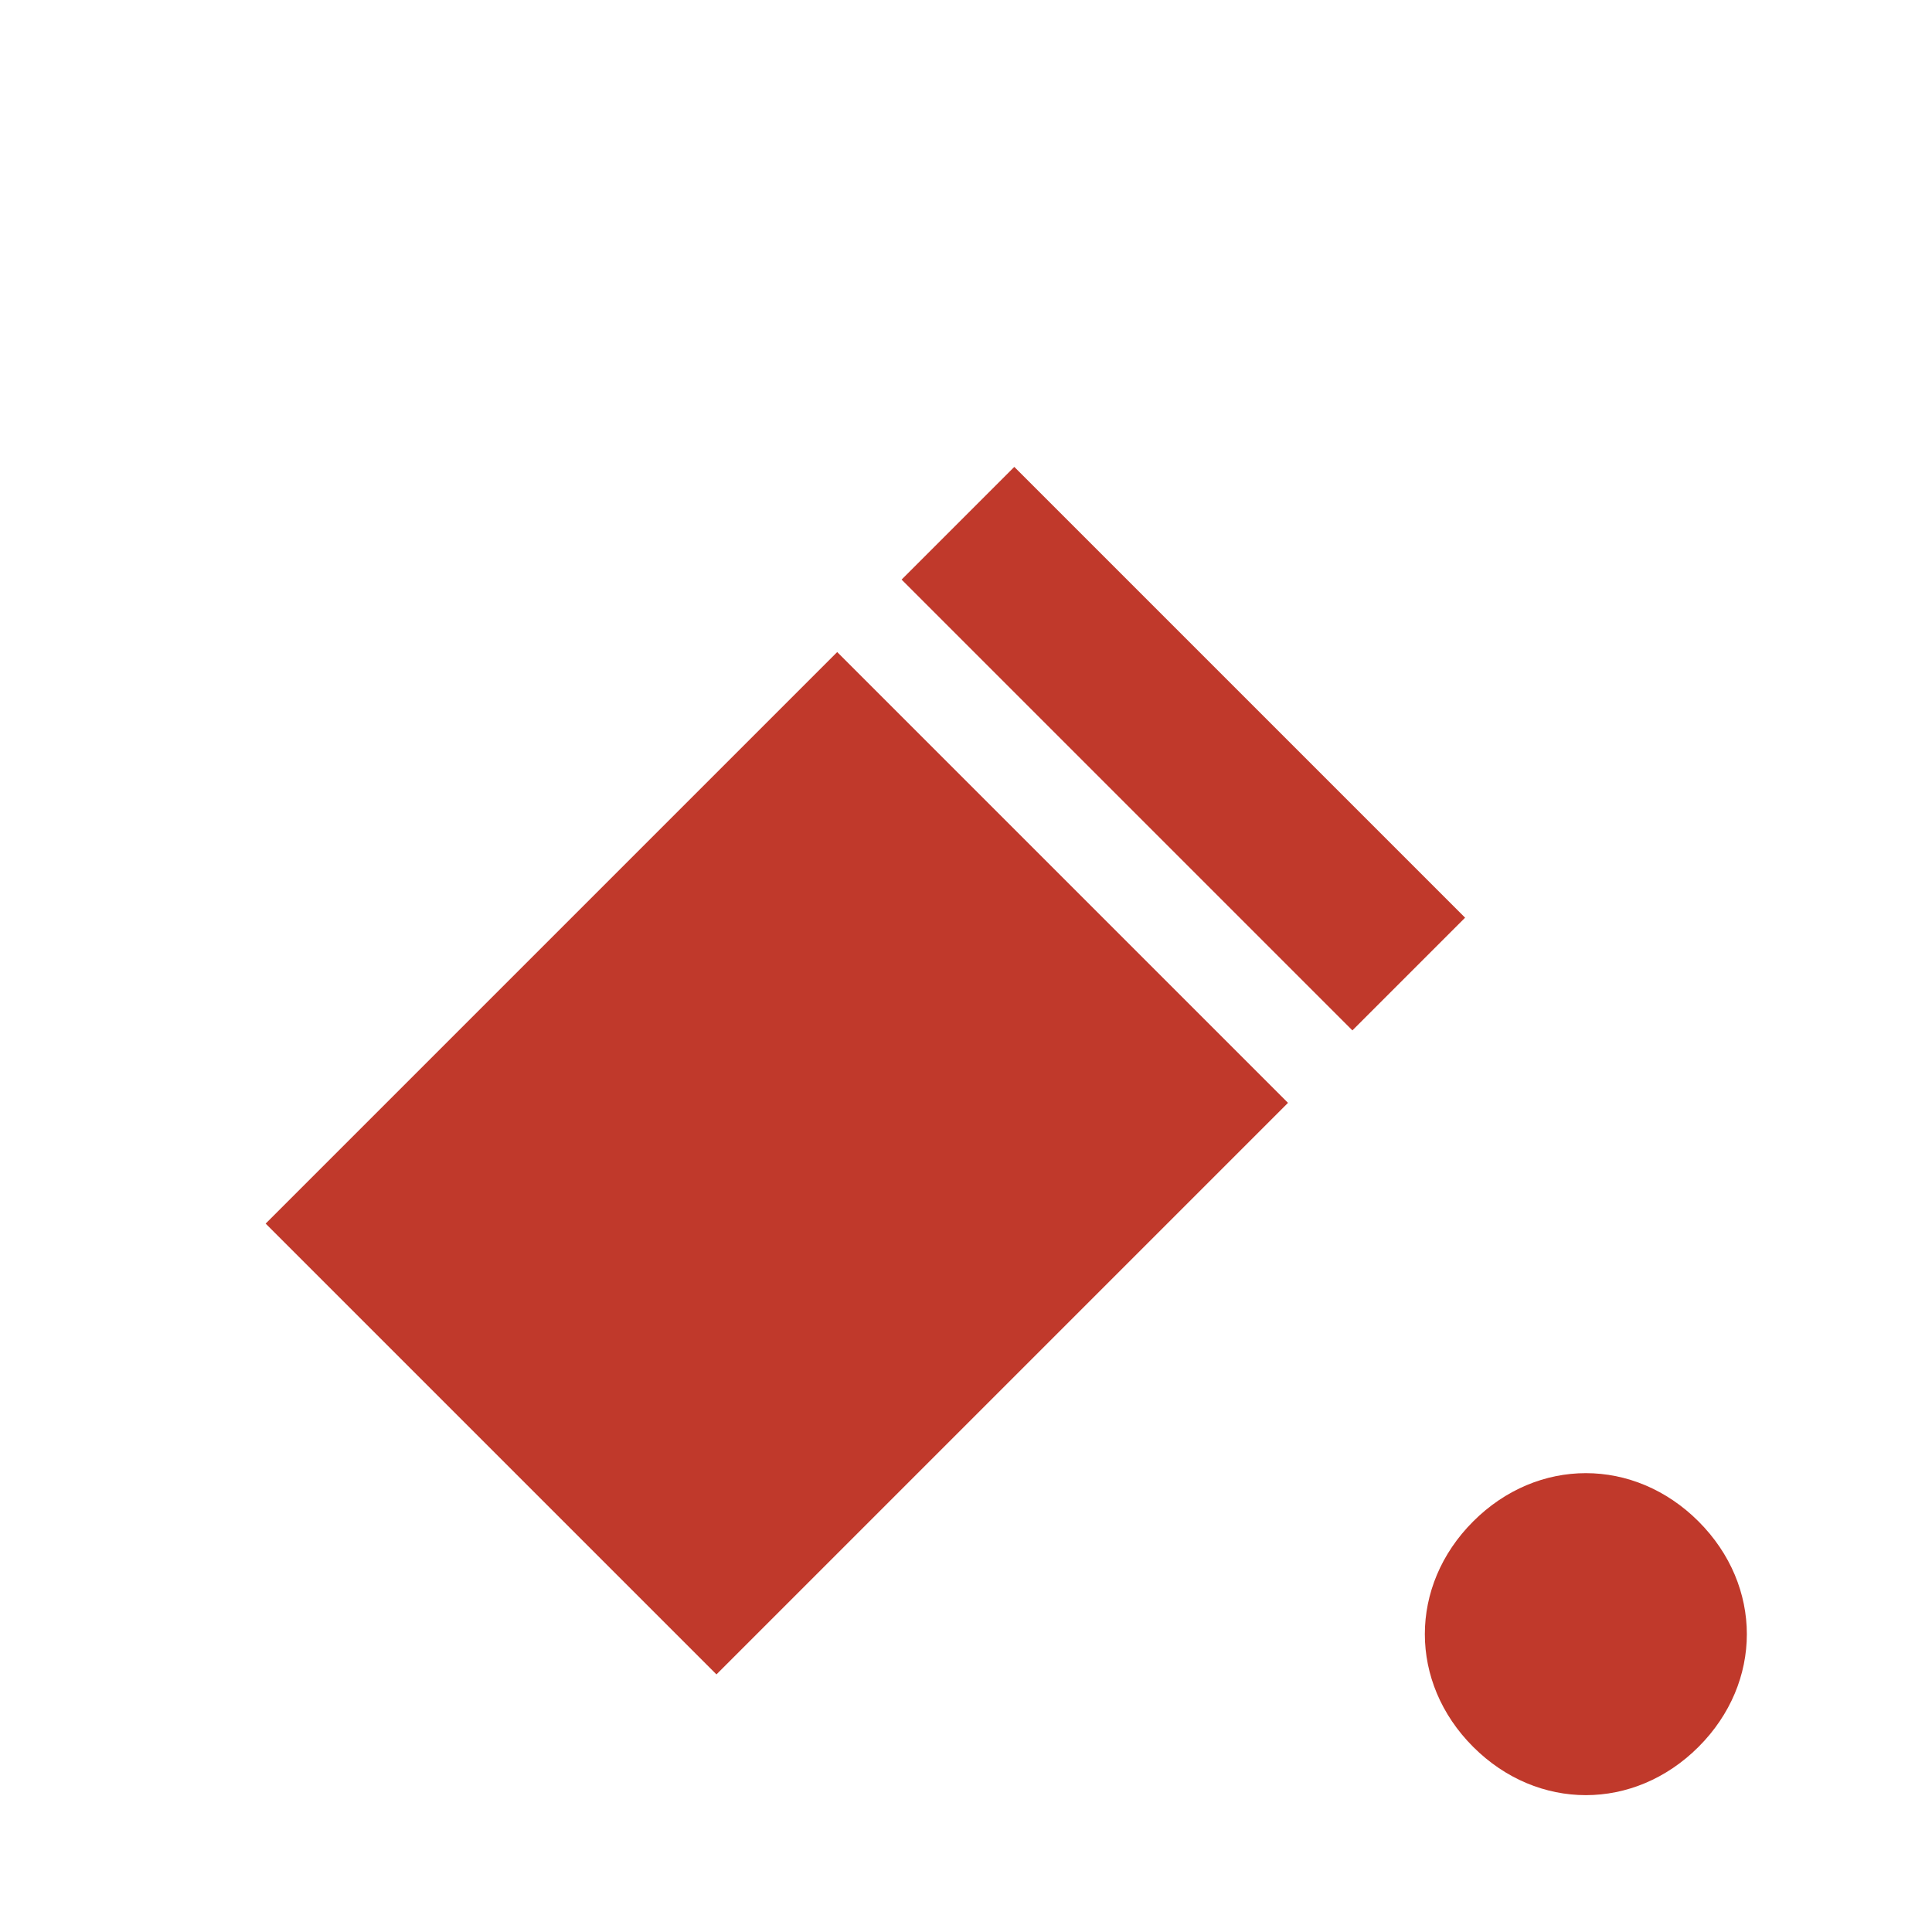<svg xmlns="http://www.w3.org/2000/svg" viewBox="0 0 24 24" fill="#c0392b">
  <path d="M12.6 5.8l5.6 5.6-1.4 1.4-5.6-5.6L12.6 5.8zm-2.2 2.3l5.6 5.6-7.1 7.1-5.6-5.6 7.1-7.1zm10.7 10.8c.8.8.8 2 0 2.8-.8.8-2 .8-2.8 0-.8-.8-.8-2 0-2.8.8-.8 2-.8 2.8 0z"/>
</svg>
